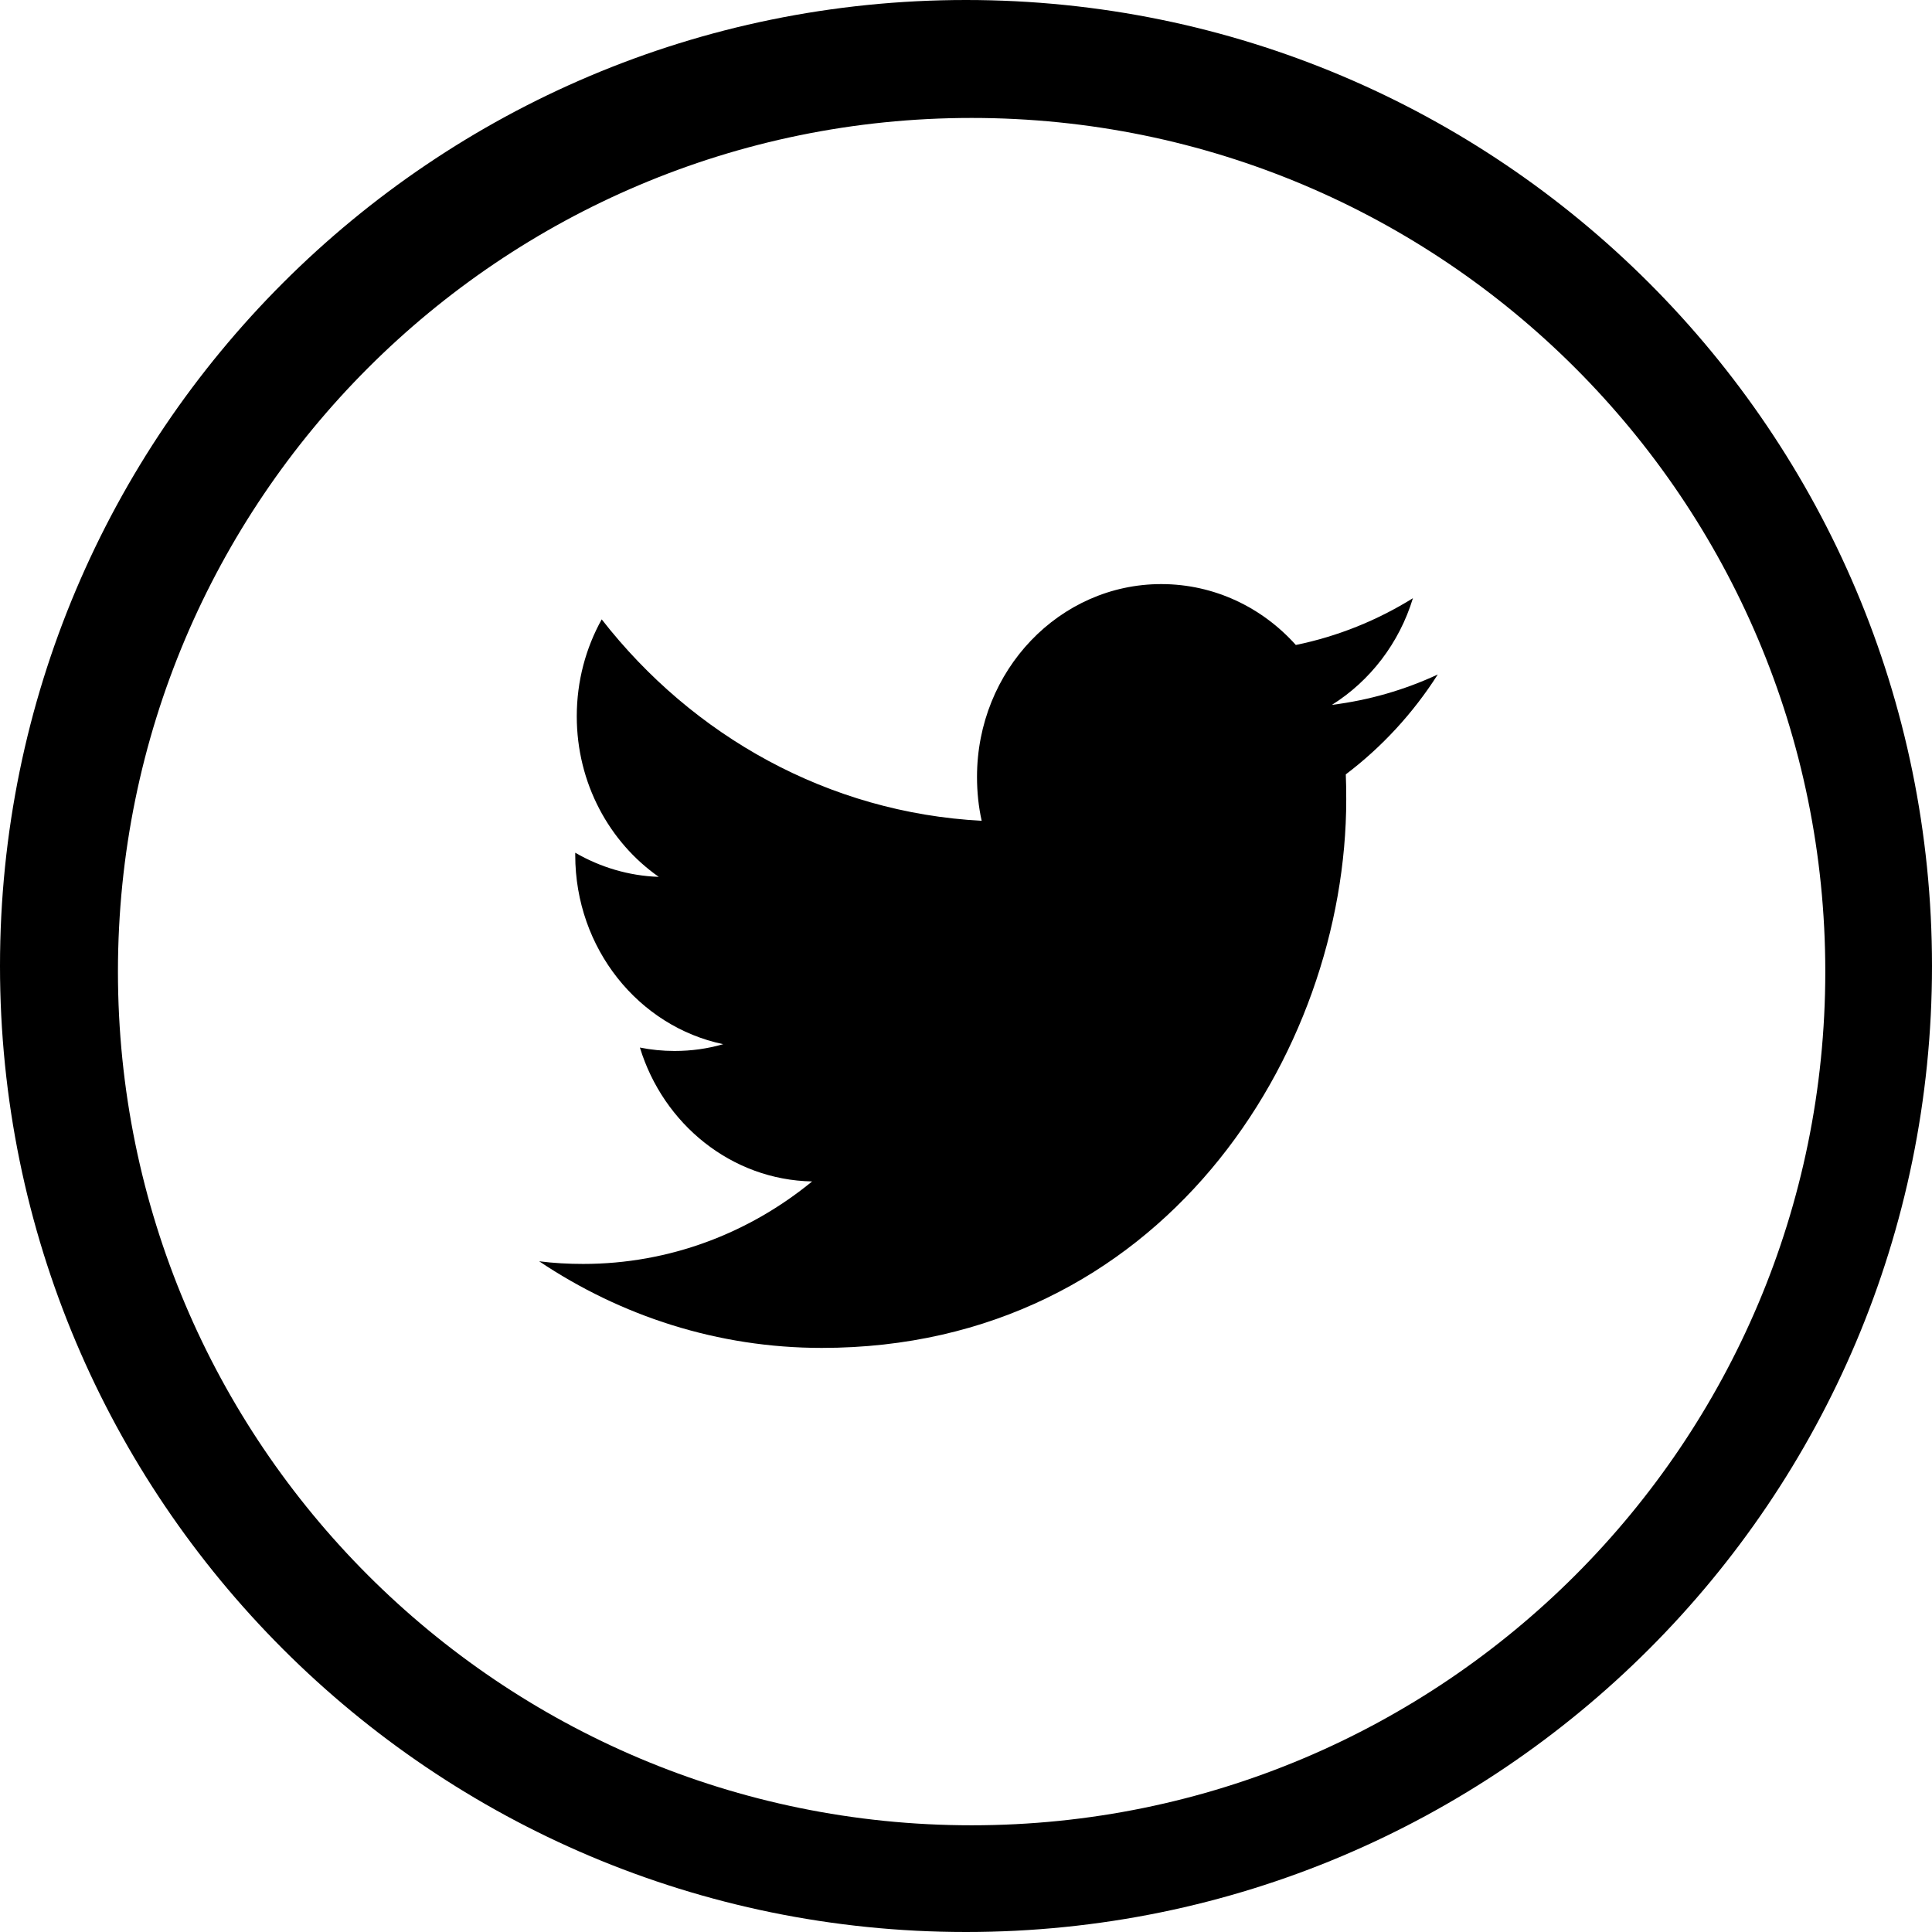 <?xml version="1.0" encoding="UTF-8" standalone="no"?>
<svg width="43px" height="43px" viewBox="0 0 43 43" version="1.1" xmlns="http://www.w3.org/2000/svg" xmlns:xlink="http://www.w3.org/1999/xlink" xmlns:sketch="http://www.bohemiancoding.com/sketch/ns">
    <!-- Generator: Sketch 3.4 (15588) - http://www.bohemiancoding.com/sketch -->
    <title>twitter</title>
    <desc>Created with Sketch.</desc>
    <defs></defs>
    <g id="Page-1" stroke="none" stroke-width="1" fill="none" fill-rule="evenodd" sketch:type="MSPage">
        <g id="twitter" sketch:type="MSLayerGroup" fill="#000000">
            <path d="M21.625,40.625 L21.625,40.625 C32.118,40.625 40.625,32.118 40.625,21.625 C40.625,11.132 32.118,2.625 21.625,2.625 C11.132,2.625 2.625,11.132 2.625,21.625 C2.625,32.118 11.132,40.625 21.625,40.625 L21.625,40.625 L21.625,40.625 Z M21.5,43 L21.5,43 C9.626,43 0,33.374 0,21.5 C0,9.626 9.626,0 21.5,0 C33.374,0 43,9.626 43,21.5 C43,33.374 33.374,43 21.5,43 L21.5,43 L21.5,43 Z" id="Shape" sketch:type="MSShapeGroup"></path>
            <path d="M29.644,15.688 C30.492,15.157 31.142,14.316 31.447,13.314 C30.654,13.807 29.777,14.163 28.841,14.355 C28.094,13.521 27.027,13 25.846,13 C23.581,13 21.745,14.921 21.745,17.291 C21.745,17.628 21.779,17.955 21.849,18.268 C18.44,18.089 15.417,16.383 13.392,13.785 C13.039,14.421 12.837,15.157 12.837,15.943 C12.837,17.431 13.561,18.745 14.662,19.516 C13.99,19.494 13.357,19.299 12.803,18.979 L12.803,19.032 C12.803,21.112 14.216,22.847 16.096,23.24 C15.751,23.34 15.389,23.391 15.013,23.391 C14.749,23.391 14.491,23.365 14.242,23.315 C14.763,25.019 16.279,26.261 18.075,26.295 C16.67,27.446 14.901,28.131 12.979,28.131 C12.648,28.131 12.32,28.113 12,28.072 C13.816,29.289 15.973,30 18.29,30 C25.838,30 29.963,23.461 29.963,17.79 C29.963,17.603 29.961,17.418 29.953,17.235 C30.754,16.629 31.452,15.873 32,15.012 C31.264,15.354 30.473,15.585 29.644,15.688 L29.644,15.688 Z" id="Shape" sketch:type="MSShapeGroup"></path>
        </g>
    </g>
</svg>